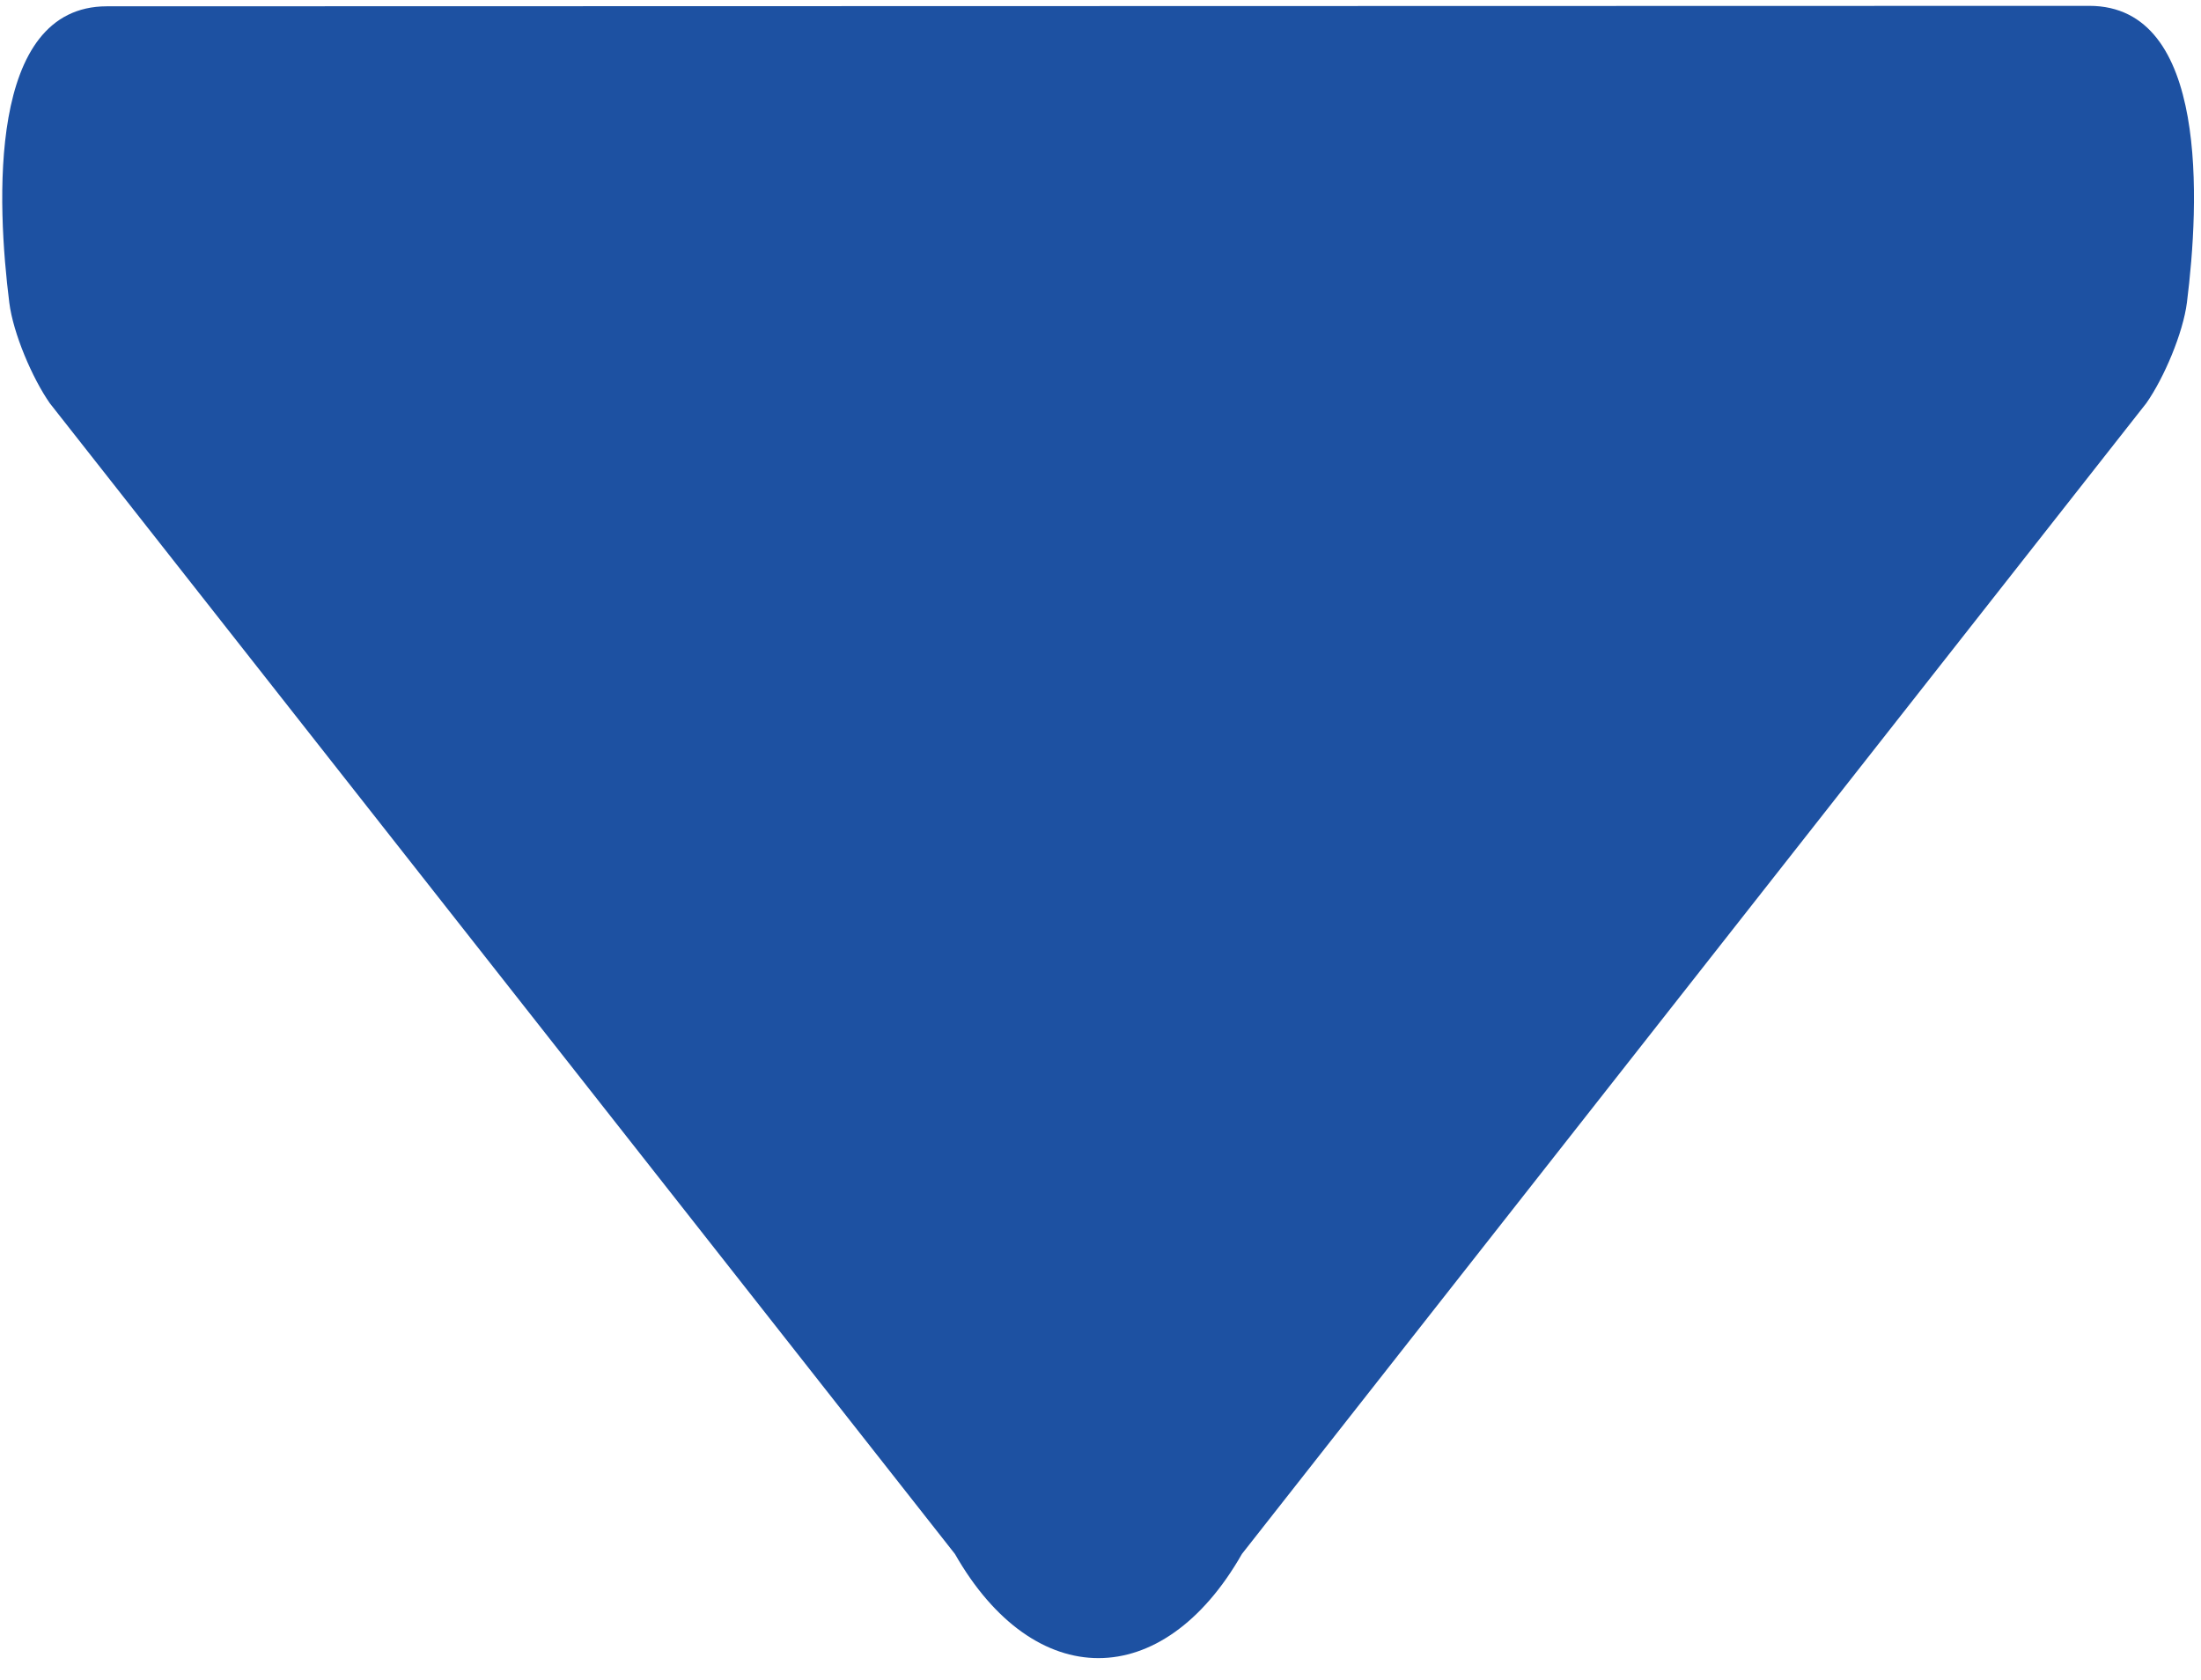 <?xml version="1.0" encoding="UTF-8" standalone="no"?><!DOCTYPE svg PUBLIC "-//W3C//DTD SVG 1.1//EN" "http://www.w3.org/Graphics/SVG/1.1/DTD/svg11.dtd"><svg width="100%" height="100%" viewBox="0 0 1671 1275" version="1.1" xmlns="http://www.w3.org/2000/svg" xmlns:xlink="http://www.w3.org/1999/xlink" xml:space="preserve" xmlns:serif="http://www.serif.com/" style="fill-rule:evenodd;clip-rule:evenodd;stroke-linejoin:round;stroke-miterlimit:2;"><g><g><path d="M942.9,1179.59l686.64,-873.62c13.398,-19.112 27.871,-53.236 30.784,-76.408c9.434,-75.09 16.902,-225.141 -74.124,-225.12l-1505.04,0.341c-91.03,0.021 -83.531,149.985 -74.088,225.051c2.924,23.167 17.409,57.243 30.819,76.37l687.095,873.432c60.194,105.438 157.755,105.416 217.915,-0.046Z" style="fill:#1D51A2;fill-rule:nonzero;"/></g></g></svg>